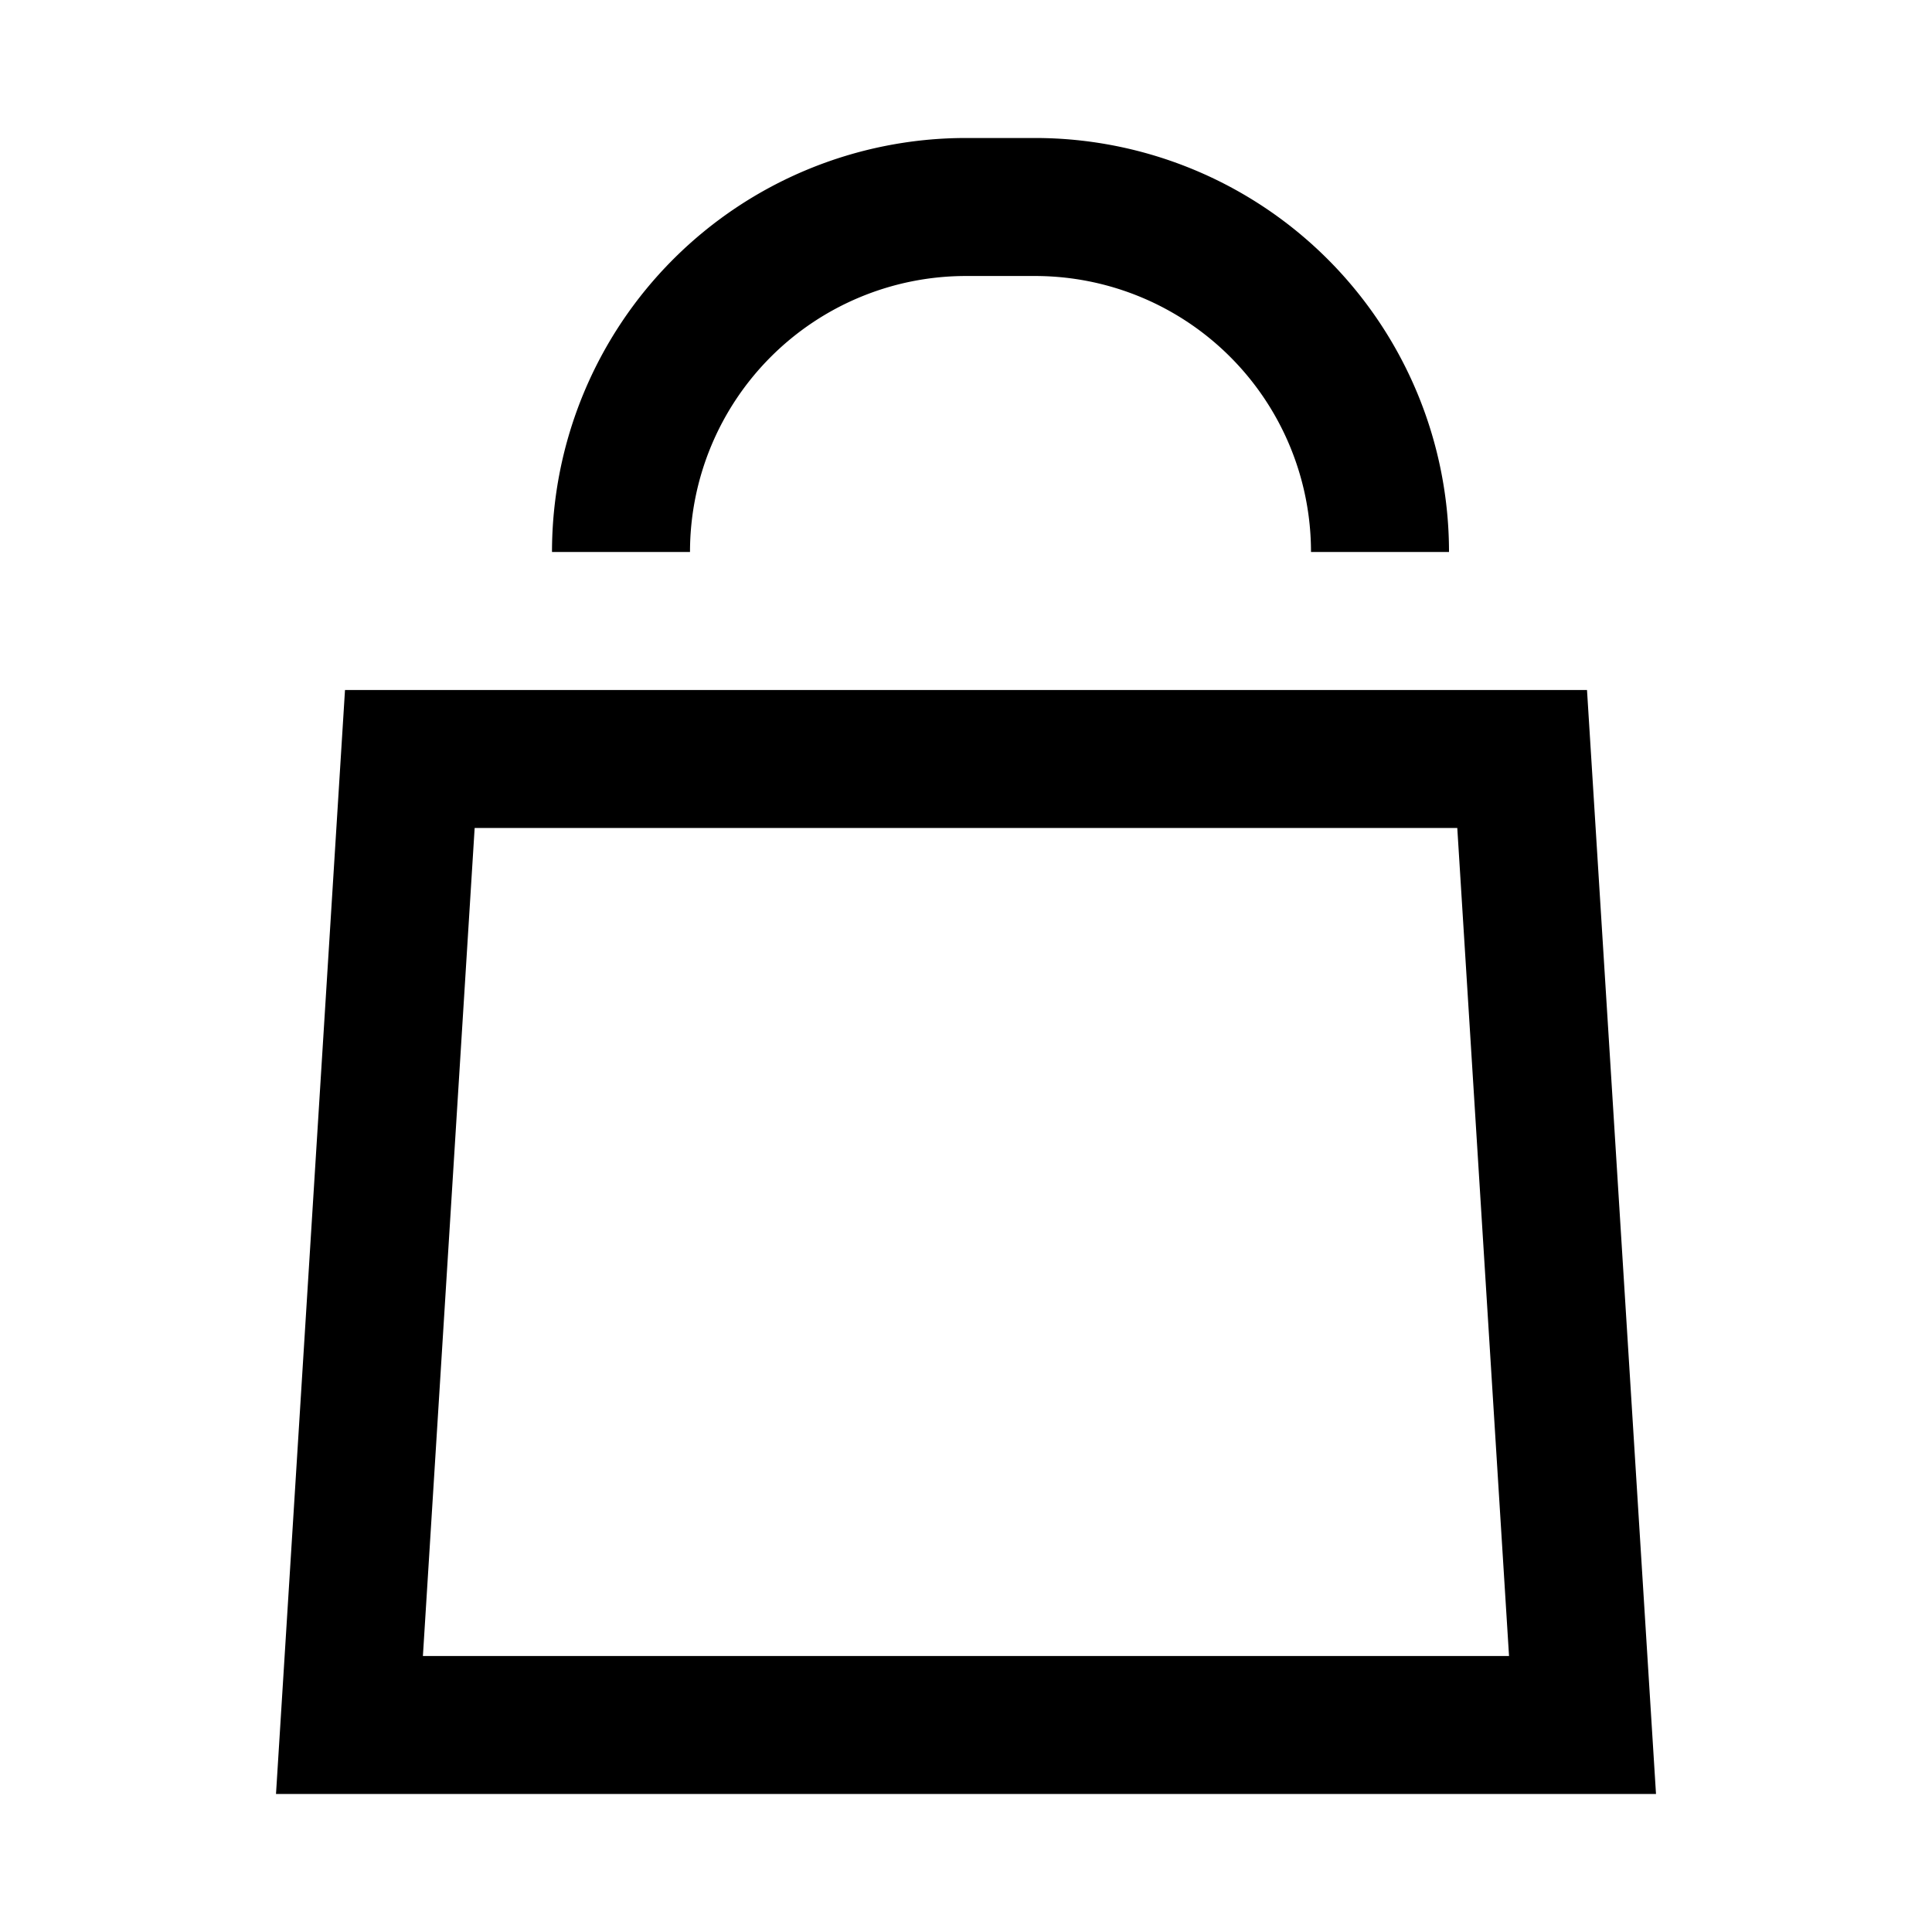 <svg width="28" height="28" xmlns="http://www.w3.org/2000/svg"><path d="M5 10h18l1 16H4l1-16zm1.879 2l-.75 12H21.87l-.75-12H6.88zM10 8H8a6 6 0 0 1 6-6h1a6 6 0 0 1 6 6h-2a4 4 0 0 0-4-4h-1a4 4 0 0 0-4 4z"/></svg>